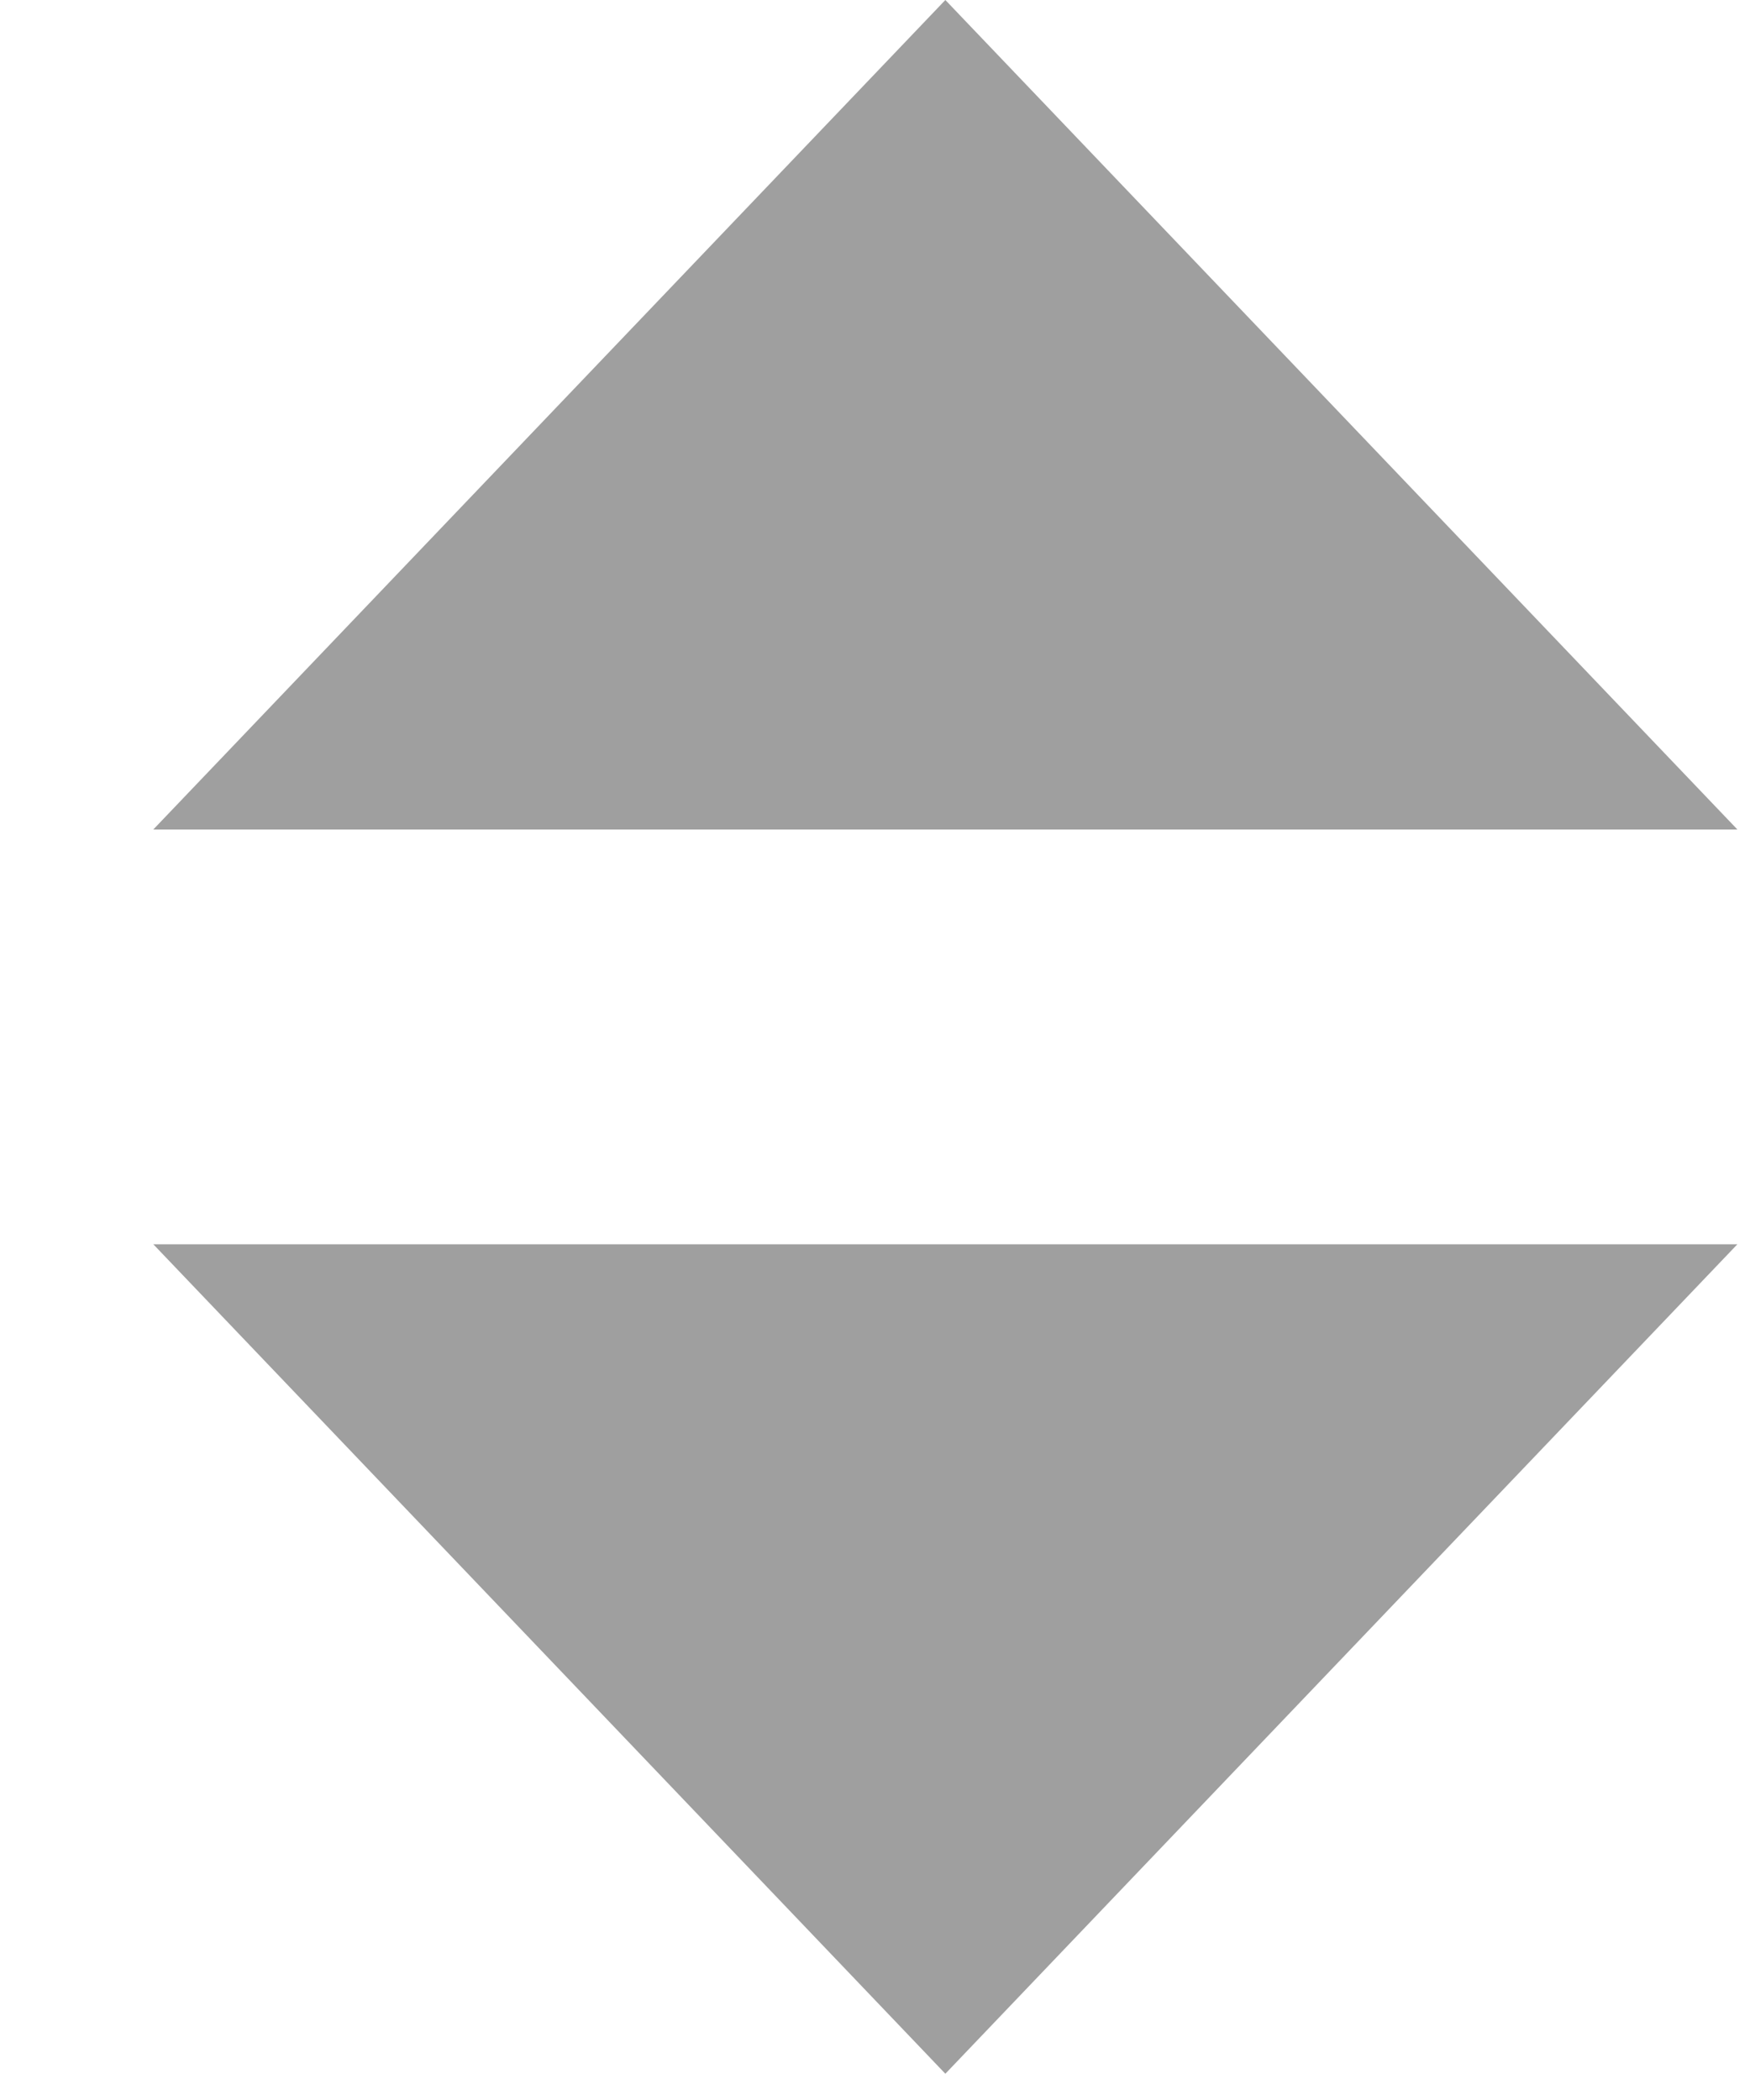 <svg width="5" height="6" viewBox="0 0 5 6" fill="none" xmlns="http://www.w3.org/2000/svg">
<path d="M4.964 2.37H0.438L2.701 0L4.964 2.37Z" fill="#9F9F9F"/>
<path d="M0.438 3.555H4.964L2.701 5.925L0.438 3.555Z" fill="#9F9F9F"/>
</svg>
